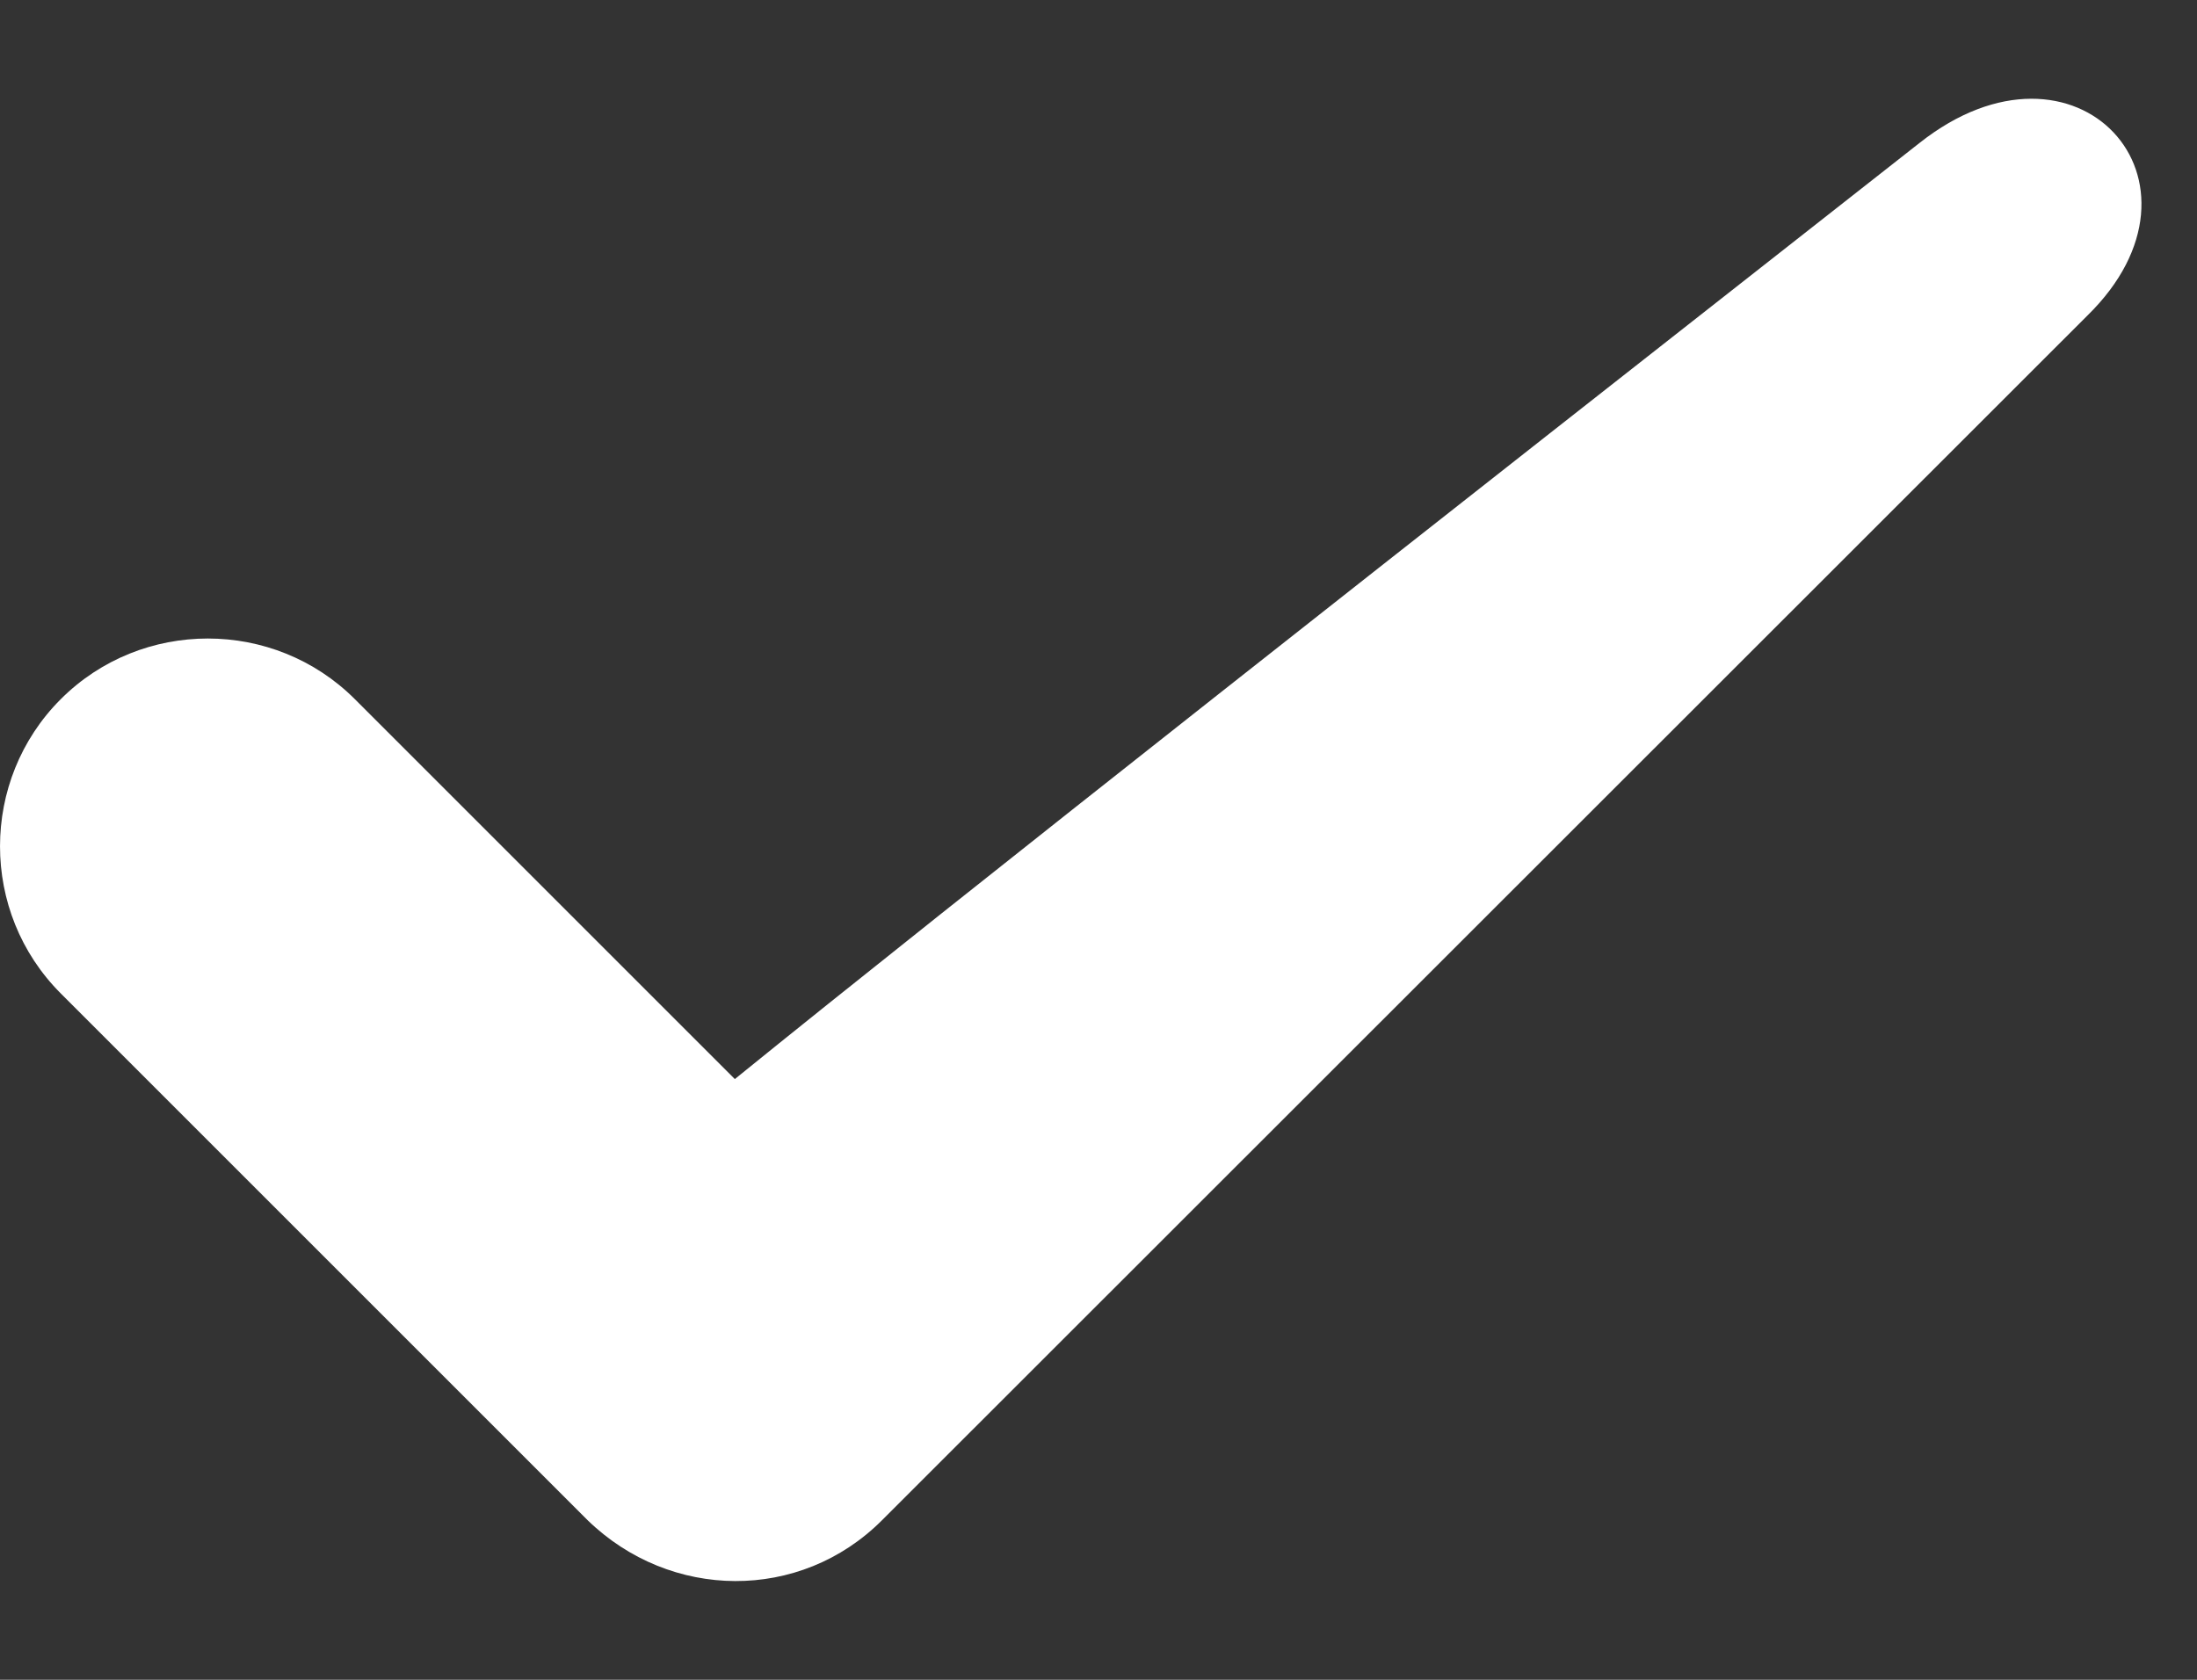 <svg width="17" height="13" viewBox="0 0 17 13" fill="none" xmlns="http://www.w3.org/2000/svg">
<rect x="0" y="0" width="17" height="13" fill="#333333" stroke="none"/>
<path fill-rule="evenodd" clip-rule="evenodd" d="M0.47 5.411C1.096 4.785 2.12 4.785 2.746 5.411L5.686 8.351C7.41 6.953 10.884 4.222 14.852 1.107C16.067 0.145 17.212 1.407 16.151 2.443L6.824 11.766C6.191 12.399 5.187 12.386 4.548 11.766L0.47 7.688C-0.157 7.061 -0.156 6.037 0.47 5.411L0.47 5.411Z" fill="white"/>
</svg>
